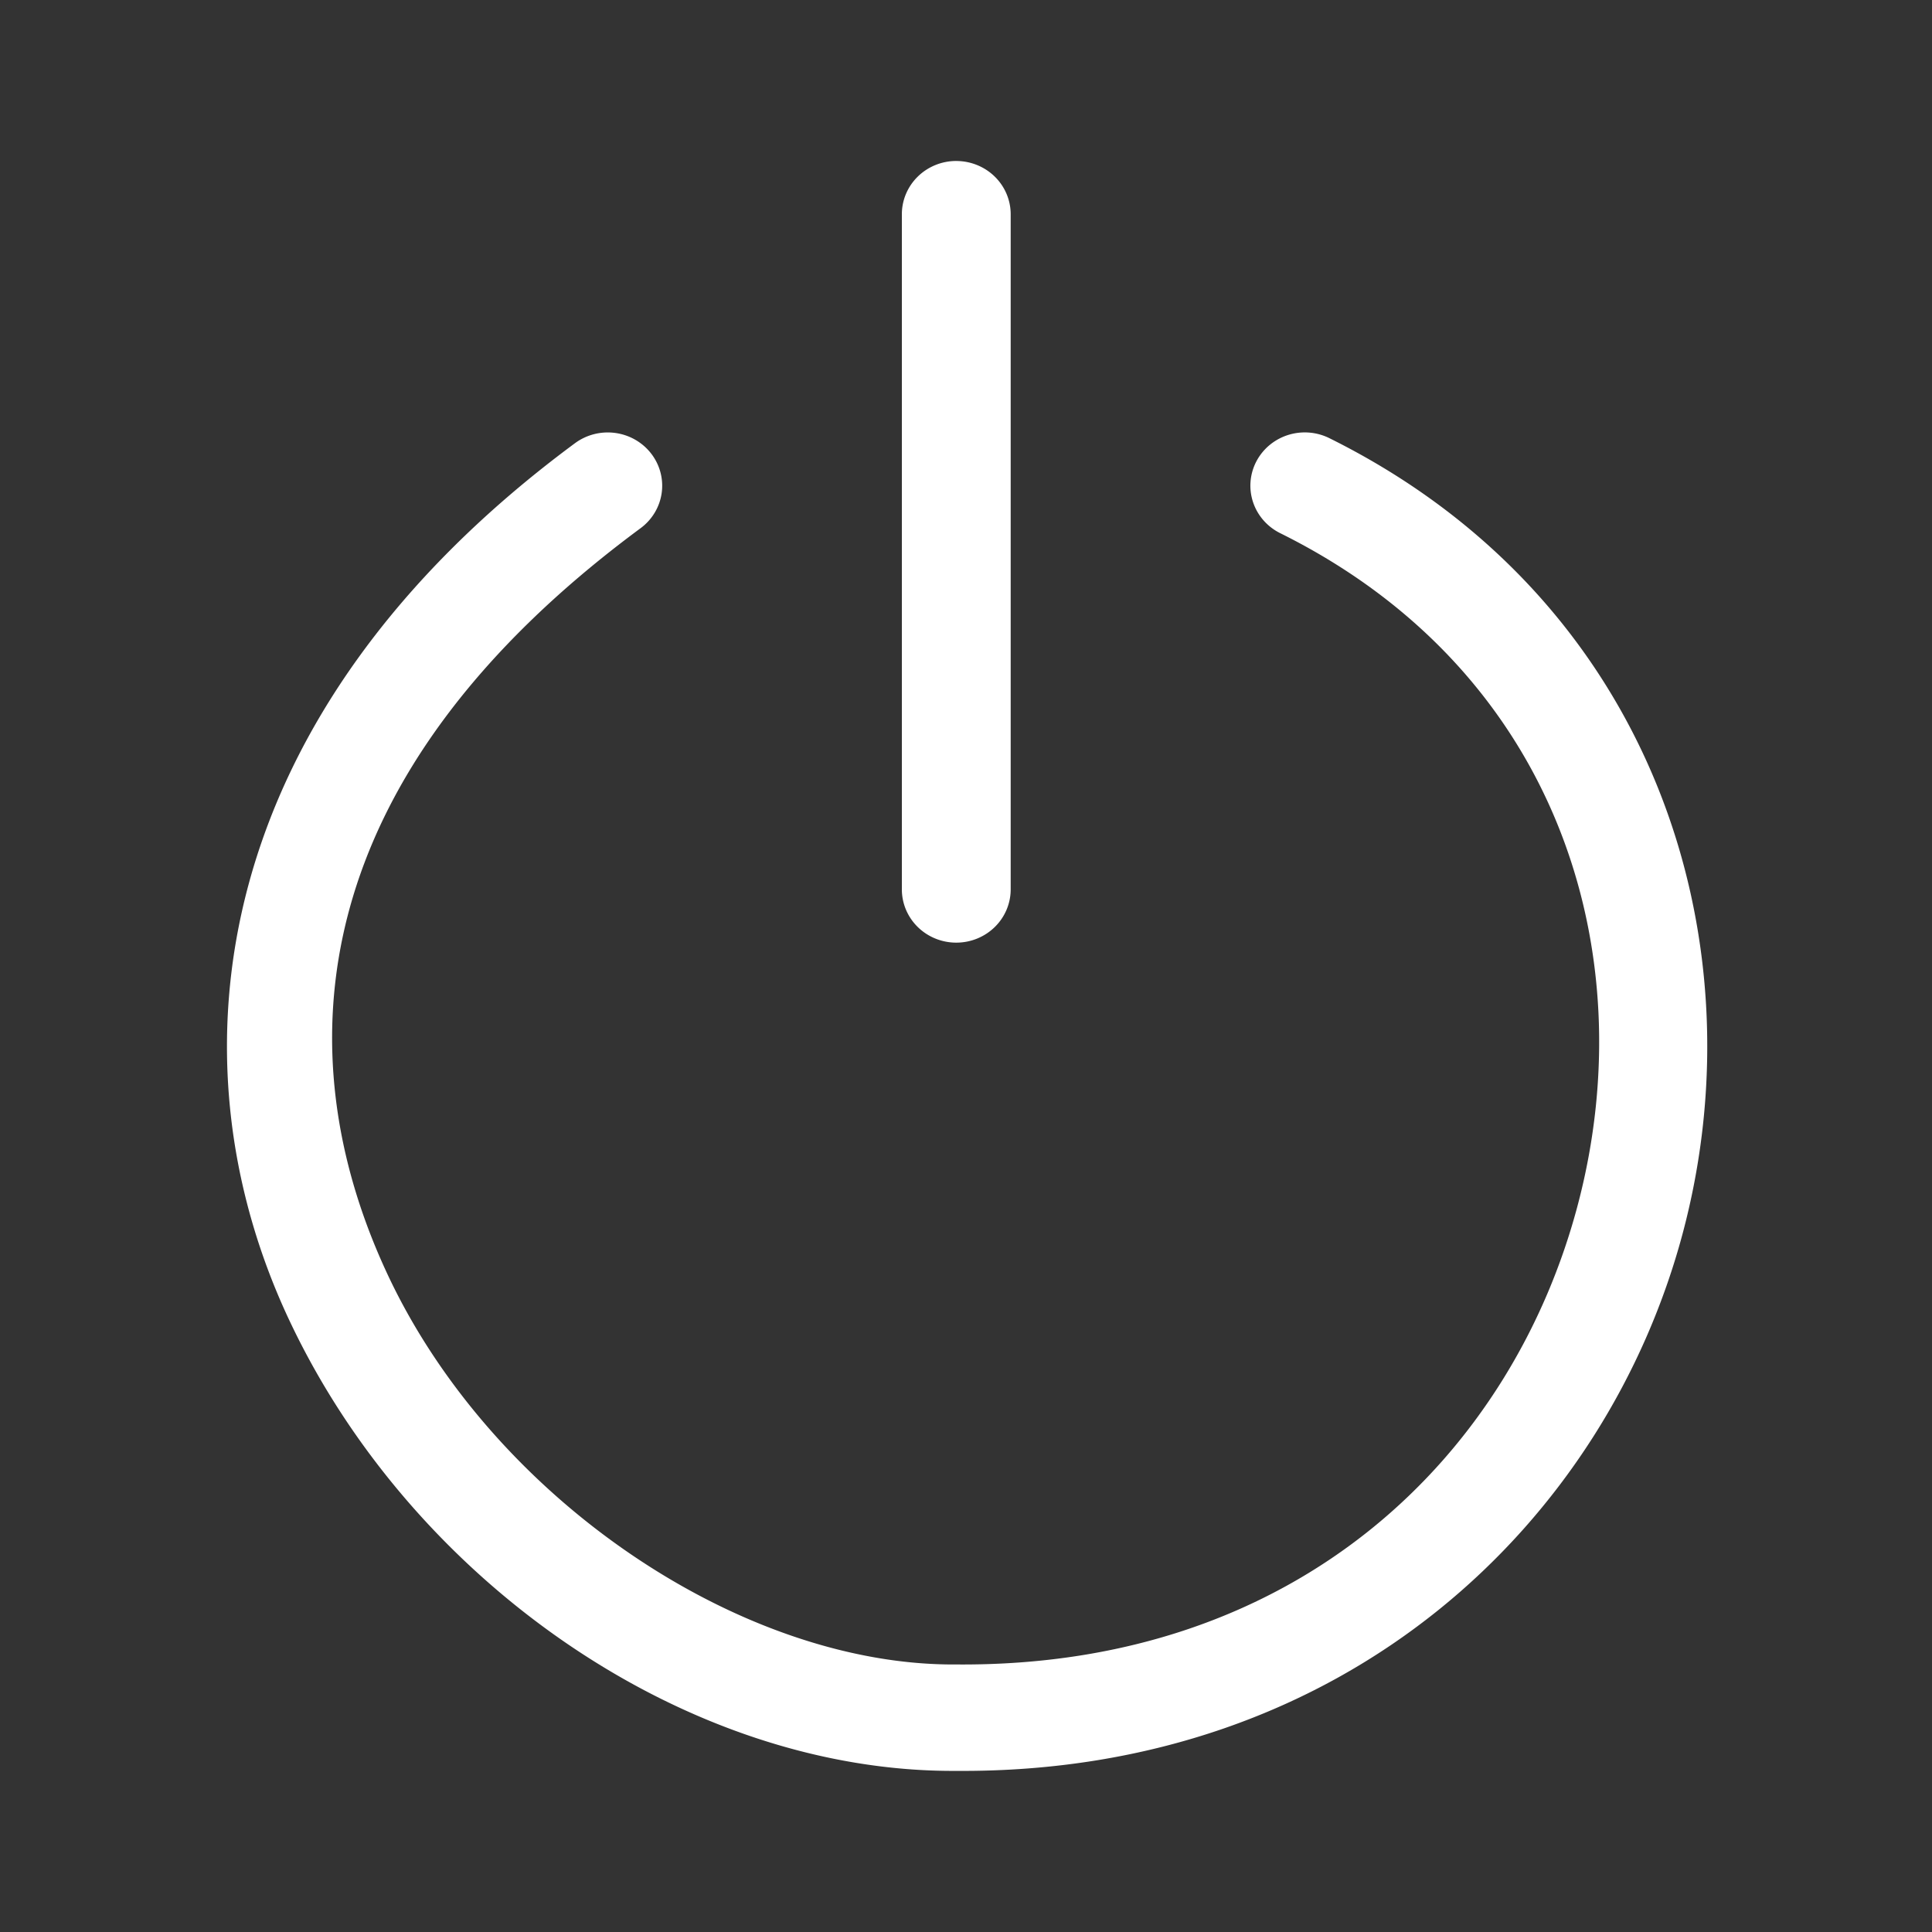<?xml version="1.0" encoding="UTF-8" standalone="no"?>
<svg
   xmlns:dc="http://purl.org/dc/elements/1.1/"
   xmlns:cc="http://creativecommons.org/ns#"
   xmlns:rdf="http://www.w3.org/1999/02/22-rdf-syntax-ns#"
   xmlns:svg="http://www.w3.org/2000/svg"
   xmlns="http://www.w3.org/2000/svg"
   xmlns:sodipodi="http://sodipodi.sourceforge.net/DTD/sodipodi-0.dtd"
   xmlns:inkscape="http://www.inkscape.org/namespaces/inkscape"
   width="240"
   height="240"
   viewBox="0 0 240 240"
   version="1.1"
   id="svg920"
   sodipodi:docname="shutdown.svg"
   inkscape:version="1.0 (4035a4f, 2020-05-01)">
  <rect x="0" y="0" width="240" height="240" fill="#333333" stroke="none"/>
  <defs
     id="defs924" />
  <sodipodi:namedview
     inkscape:document-rotation="0"
     pagecolor="#ffffff"
     bordercolor="#666666"
     borderopacity="1"
     objecttolerance="10"
     gridtolerance="10"
     guidetolerance="10"
     inkscape:pageopacity="0"
     inkscape:pageshadow="2"
     inkscape:window-width="1321"
     inkscape:window-height="701"
     id="namedview922"
     showgrid="false"
     inkscape:pagecheckerboard="true"
     inkscape:zoom="1.6161355"
     inkscape:cx="153.91348"
     inkscape:cy="150.18694"
     inkscape:window-x="45"
     inkscape:window-y="0"
     inkscape:window-maximized="0"
     inkscape:current-layer="svg920" />
  <g
     style="fill:#ffffff;fill-opacity:1"
     transform="matrix(9.565,0,0,9.548,-243.384,-32.851)"
     id="system-shutdown">
    <g
       id="g943-7"
       transform="matrix(0.356,0,0,0.349,56.617,-5.907)"
       style="fill:#ffffff;fill-opacity:1;stroke-width:3.97;stroke-miterlimit:4;stroke-dasharray:none">
      <path
         id="path846"
         d="m -52.674,32.785 a 1.985,1.985 0 0 0 -1.986,1.984 v 25.17 a 1.985,1.985 0 0 0 1.986,1.986 1.985,1.985 0 0 0 1.984,-1.986 V 34.77 a 1.985,1.985 0 0 0 -1.984,-1.984 z"
         style="color:#000000;font-style:normal;font-variant:normal;font-weight:normal;font-stretch:normal;font-size:medium;line-height:normal;font-family:sans-serif;font-variant-ligatures:normal;font-variant-position:normal;font-variant-caps:normal;font-variant-numeric:normal;font-variant-alternates:normal;font-variant-east-asian:normal;font-feature-settings:normal;font-variation-settings:normal;text-indent:0;text-align:start;text-decoration:none;text-decoration-line:none;text-decoration-style:solid;text-decoration-color:#000000;letter-spacing:normal;word-spacing:normal;text-transform:none;writing-mode:lr-tb;direction:ltr;text-orientation:mixed;dominant-baseline:auto;baseline-shift:baseline;text-anchor:start;white-space:normal;shape-padding:0;shape-margin:0;inline-size:0;clip-rule:nonzero;display:inline;overflow:visible;visibility:visible;opacity:1;isolation:auto;mix-blend-mode:normal;color-interpolation:sRGB;color-interpolation-filters:linearRGB;solid-color:#000000;solid-opacity:1;vector-effect:none;fill:#ffffff;fill-opacity:1;fill-rule:evenodd;stroke:none;stroke-width:3.97;stroke-linecap:round;stroke-linejoin:round;stroke-miterlimit:4;stroke-dasharray:none;stroke-dashoffset:0;stroke-opacity:1;color-rendering:auto;image-rendering:auto;shape-rendering:auto;text-rendering:auto;enable-background:accumulate;stop-color:#000000;stop-opacity:1" />
      <path
         id="path850"
         d="m -39.977,42.904 a 1.985,1.985 0 0 0 -1.754,1.088 1.985,1.985 0 0 0 0.873,2.668 c 10.135,5.137 13.259,15.603 10.879,24.953 -2.381,9.351 -10.166,17.319 -22.68,17.221 a 1.985,1.985 0 0 0 -0.031,0 c -7.797,0.055 -16.879,-6.149 -20.723,-14.521 -3.843,-8.372 -2.995,-18.606 9.221,-27.838 a 1.985,1.985 0 0 0 0.387,-2.781 1.985,1.985 0 0 0 -2.781,-0.387 c -13.33,10.074 -14.933,22.866 -10.436,32.662 4.495,9.792 14.535,16.895 24.348,16.832 14.239,0.104 23.773,-9.325 26.543,-20.207 2.771,-10.886 -1.126,-23.491 -12.932,-29.475 a 1.985,1.985 0 0 0 -0.914,-0.215 z"
         style="color:#000000;font-style:normal;font-variant:normal;font-weight:normal;font-stretch:normal;font-size:medium;line-height:normal;font-family:sans-serif;font-variant-ligatures:normal;font-variant-position:normal;font-variant-caps:normal;font-variant-numeric:normal;font-variant-alternates:normal;font-variant-east-asian:normal;font-feature-settings:normal;font-variation-settings:normal;text-indent:0;text-align:start;text-decoration:none;text-decoration-line:none;text-decoration-style:solid;text-decoration-color:#000000;letter-spacing:normal;word-spacing:normal;text-transform:none;writing-mode:lr-tb;direction:ltr;text-orientation:mixed;dominant-baseline:auto;baseline-shift:baseline;text-anchor:start;white-space:normal;shape-padding:0;shape-margin:0;inline-size:0;clip-rule:nonzero;display:inline;overflow:visible;visibility:visible;opacity:1;isolation:auto;mix-blend-mode:normal;color-interpolation:sRGB;color-interpolation-filters:linearRGB;solid-color:#000000;solid-opacity:1;vector-effect:none;fill:#ffffff;fill-opacity:1;fill-rule:evenodd;stroke:none;stroke-width:3.97;stroke-linecap:round;stroke-linejoin:round;stroke-miterlimit:4;stroke-dasharray:none;stroke-dashoffset:0;stroke-opacity:1;color-rendering:auto;image-rendering:auto;shape-rendering:auto;text-rendering:auto;enable-background:accumulate;stop-color:#000000;stop-opacity:1" />
    </g>
  </g>
</svg>
